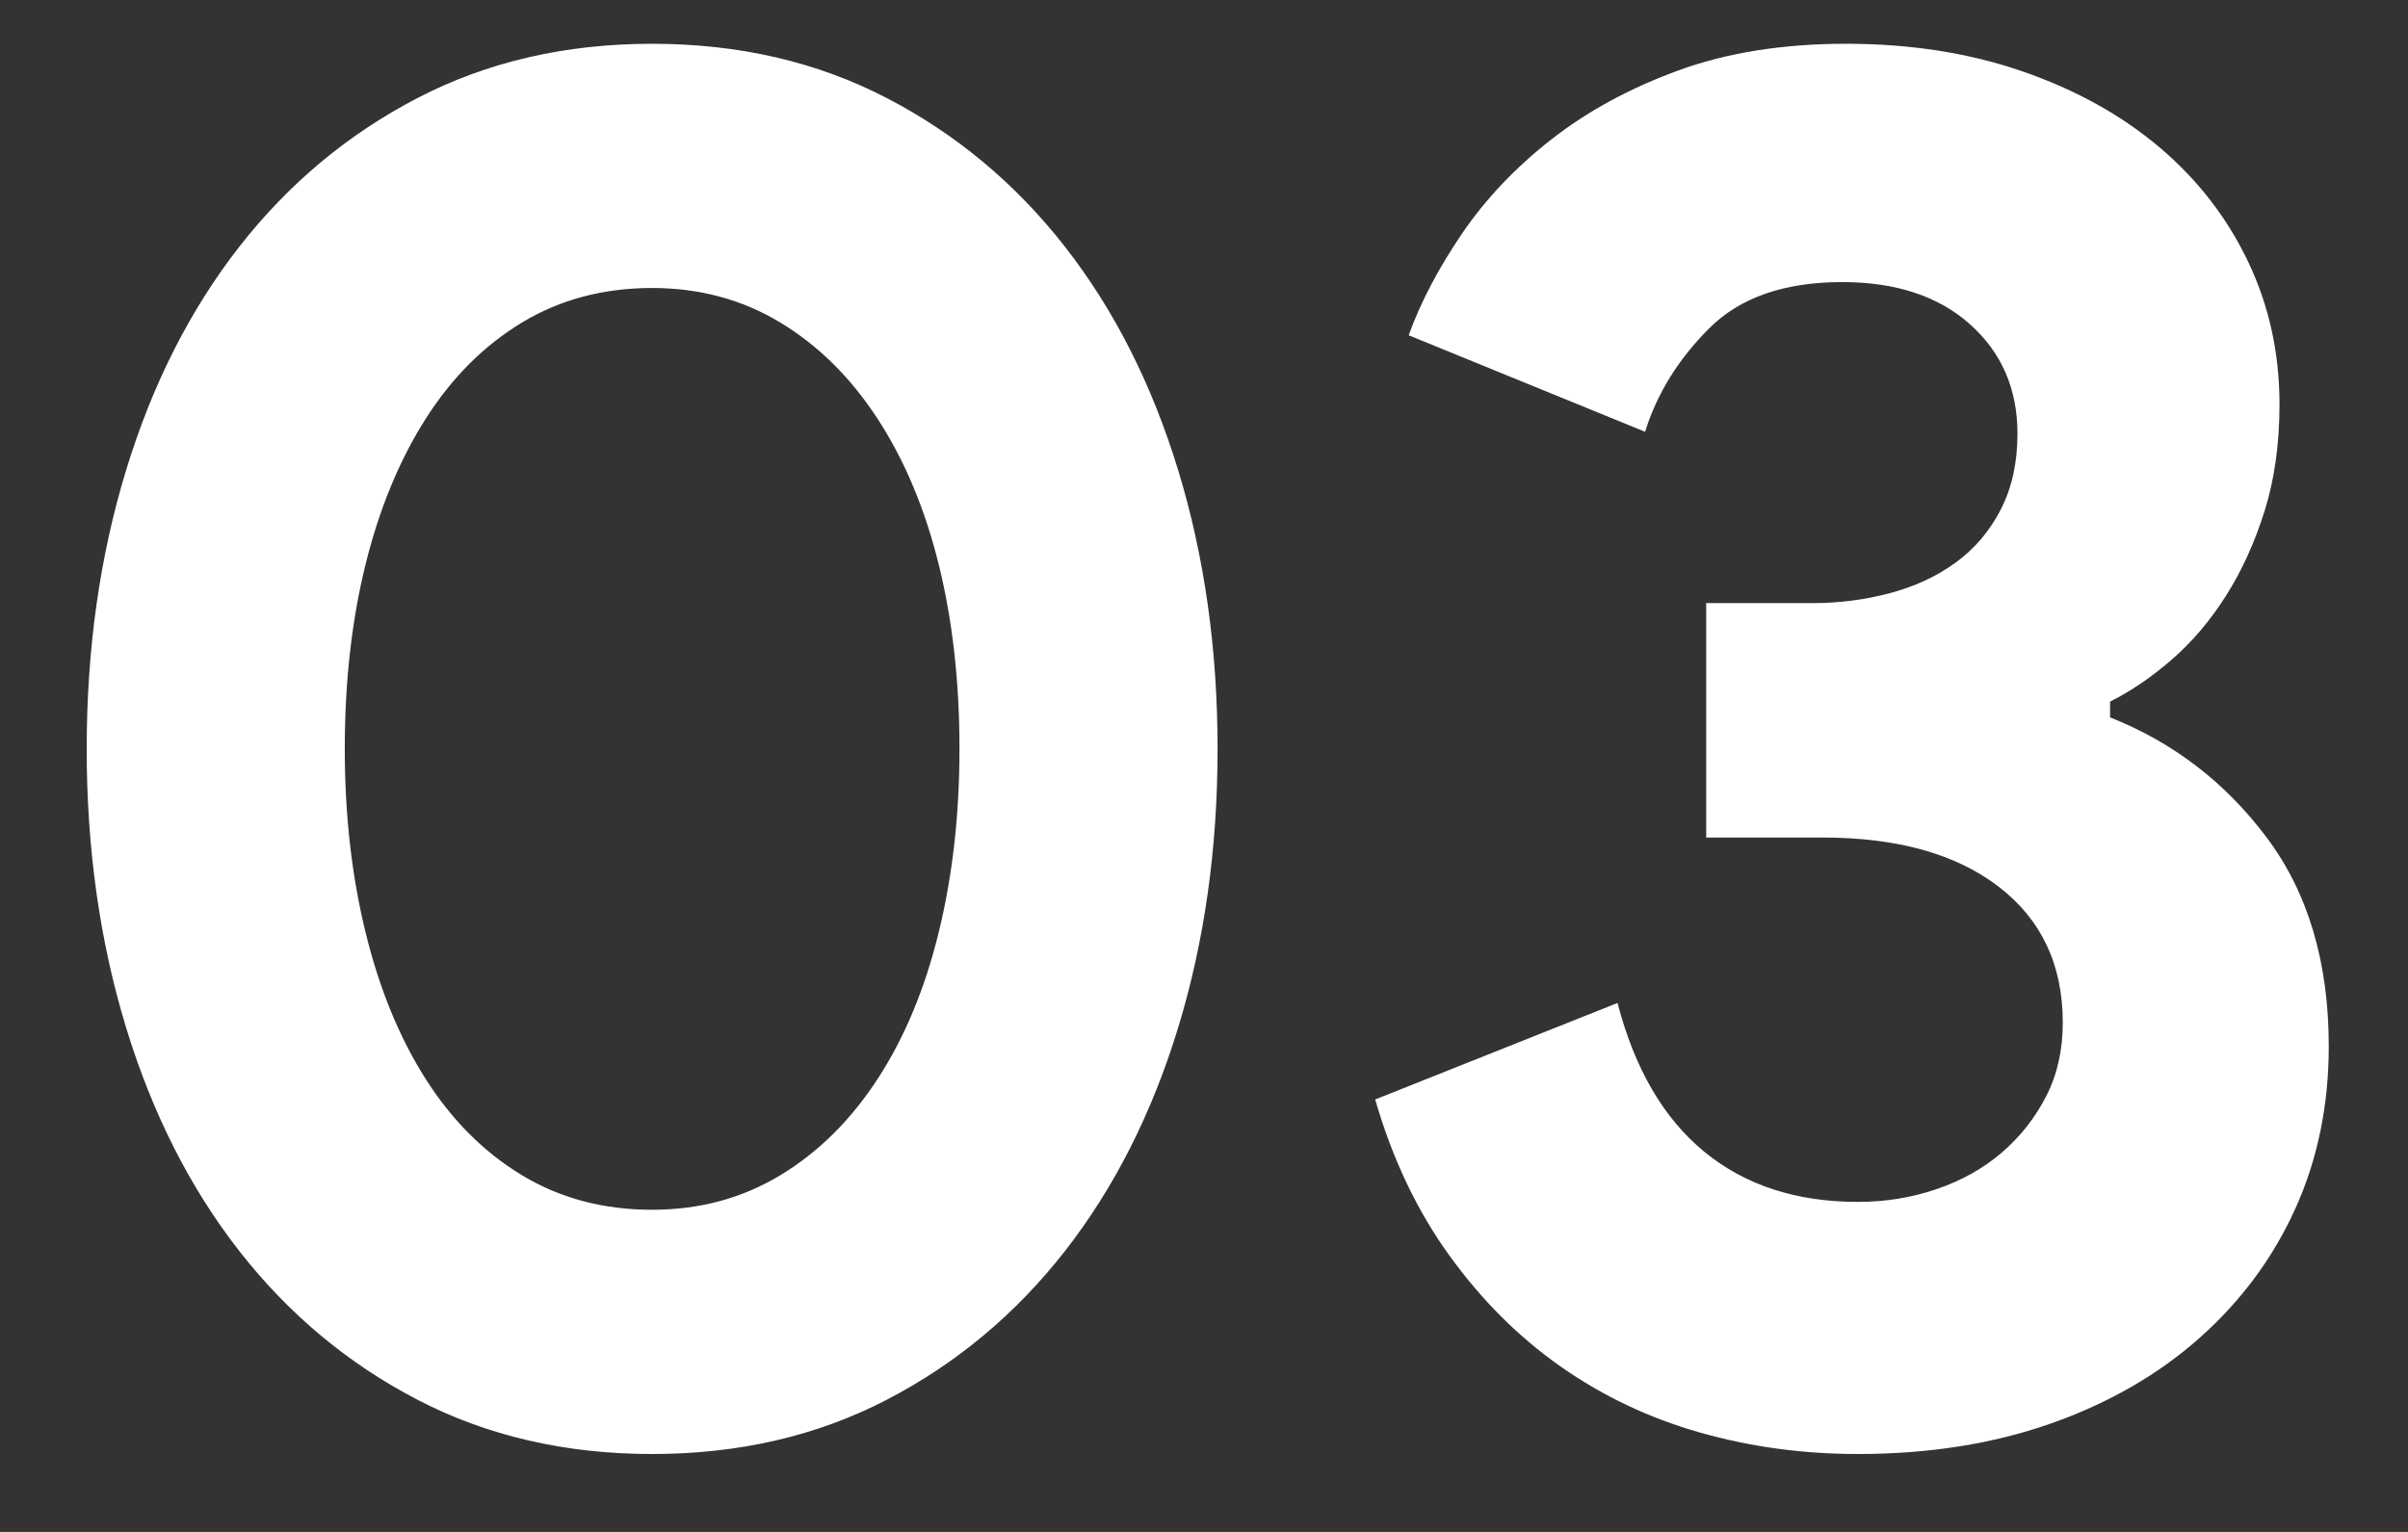 <?xml version="1.0" encoding="UTF-8"?>
<svg width="22px" height="14px" viewBox="0 0 22 14" version="1.1" xmlns="http://www.w3.org/2000/svg" xmlns:xlink="http://www.w3.org/1999/xlink">
    <rect x="0" y="0" width="22" height="14" fill="#333333" stroke="none"/>
    <!-- Generator: Sketch 60.1 (88133) - https://sketch.com -->
    <title>03</title>
    <desc>Created with Sketch.</desc>
    <g id="Page-1" stroke="none" stroke-width="1" fill="none" fill-rule="evenodd">
        <g id="SquareLab_Draft-Copy-5" transform="translate(-972, -2921)" fill="#FFFFFF" fill-rule="nonzero">
            <g id="Story_03" transform="translate(12, 2148)">
                <path d="M965.958,786.288 C966.75,786.288 967.464,786.123 968.1,785.793 C968.736,785.463 969.279,785.01 969.729,784.434 C970.179,783.858 970.524,783.177 970.764,782.391 C971.004,781.605 971.124,780.756 971.124,779.844 C971.124,778.932 971.004,778.083 970.764,777.297 C970.524,776.511 970.179,775.83 969.729,775.254 C969.279,774.678 968.736,774.225 968.1,773.895 C967.464,773.565 966.75,773.4 965.958,773.4 C965.166,773.4 964.452,773.565 963.816,773.895 C963.18,774.225 962.637,774.678 962.187,775.254 C961.737,775.83 961.392,776.511 961.152,777.297 C960.912,778.083 960.792,778.932 960.792,779.844 C960.792,780.756 960.912,781.605 961.152,782.391 C961.392,783.177 961.737,783.858 962.187,784.434 C962.637,785.01 963.18,785.463 963.816,785.793 C964.452,786.123 965.166,786.288 965.958,786.288 Z M965.958,784.056 C965.514,784.056 965.118,783.951 964.77,783.741 C964.422,783.531 964.128,783.237 963.888,782.859 C963.648,782.481 963.465,782.034 963.339,781.518 C963.213,781.002 963.15,780.444 963.15,779.844 C963.15,779.232 963.213,778.671 963.339,778.161 C963.465,777.651 963.648,777.207 963.888,776.829 C964.128,776.451 964.422,776.157 964.77,775.947 C965.118,775.737 965.514,775.632 965.958,775.632 C966.39,775.632 966.78,775.737 967.128,775.947 C967.476,776.157 967.773,776.451 968.019,776.829 C968.265,777.207 968.451,777.651 968.577,778.161 C968.703,778.671 968.766,779.232 968.766,779.844 C968.766,780.444 968.703,781.002 968.577,781.518 C968.451,782.034 968.265,782.481 968.019,782.859 C967.773,783.237 967.476,783.531 967.128,783.741 C966.78,783.951 966.39,784.056 965.958,784.056 Z M976.974,786.288 C977.622,786.288 978.21,786.195 978.738,786.009 C979.266,785.823 979.719,785.562 980.097,785.226 C980.475,784.89 980.766,784.497 980.97,784.047 C981.174,783.597 981.276,783.102 981.276,782.562 C981.276,781.794 981.087,781.158 980.709,780.654 C980.331,780.15 979.854,779.784 979.278,779.556 L979.278,779.556 L979.278,779.412 C979.47,779.316 979.659,779.187 979.845,779.025 C980.031,778.863 980.196,778.668 980.34,778.44 C980.484,778.212 980.601,777.954 980.691,777.666 C980.781,777.378 980.826,777.054 980.826,776.694 C980.826,776.226 980.73,775.791 980.538,775.389 C980.346,774.987 980.076,774.639 979.728,774.345 C979.38,774.051 978.963,773.82 978.477,773.652 C977.991,773.484 977.454,773.4 976.866,773.4 C976.29,773.4 975.78,773.481 975.336,773.643 C974.892,773.805 974.505,774.015 974.175,774.273 C973.845,774.531 973.572,774.819 973.356,775.137 C973.14,775.455 972.978,775.764 972.87,776.064 L972.87,776.064 L975.03,776.946 C975.138,776.598 975.333,776.283 975.615,776.001 C975.897,775.719 976.302,775.578 976.83,775.578 C977.322,775.578 977.712,775.707 978,775.965 C978.288,776.223 978.432,776.556 978.432,776.964 C978.432,777.228 978.381,777.459 978.279,777.657 C978.177,777.855 978.039,778.017 977.865,778.143 C977.691,778.269 977.49,778.362 977.262,778.422 C977.034,778.482 976.8,778.512 976.56,778.512 L976.56,778.512 L975.588,778.512 L975.588,780.654 L976.65,780.654 C977.334,780.654 977.871,780.804 978.261,781.104 C978.651,781.404 978.846,781.818 978.846,782.346 C978.846,782.598 978.795,782.823 978.693,783.021 C978.591,783.219 978.456,783.39 978.288,783.534 C978.12,783.678 977.922,783.789 977.694,783.867 C977.466,783.945 977.226,783.984 976.974,783.984 C976.41,783.984 975.942,783.831 975.57,783.525 C975.198,783.219 974.934,782.766 974.778,782.166 L974.778,782.166 L972.564,783.048 C972.72,783.588 972.945,784.062 973.239,784.47 C973.533,784.878 973.872,785.217 974.256,785.487 C974.64,785.757 975.063,785.958 975.525,786.09 C975.987,786.222 976.47,786.288 976.974,786.288 Z" id="03"></path>
            </g>
        </g>
    </g>
</svg>